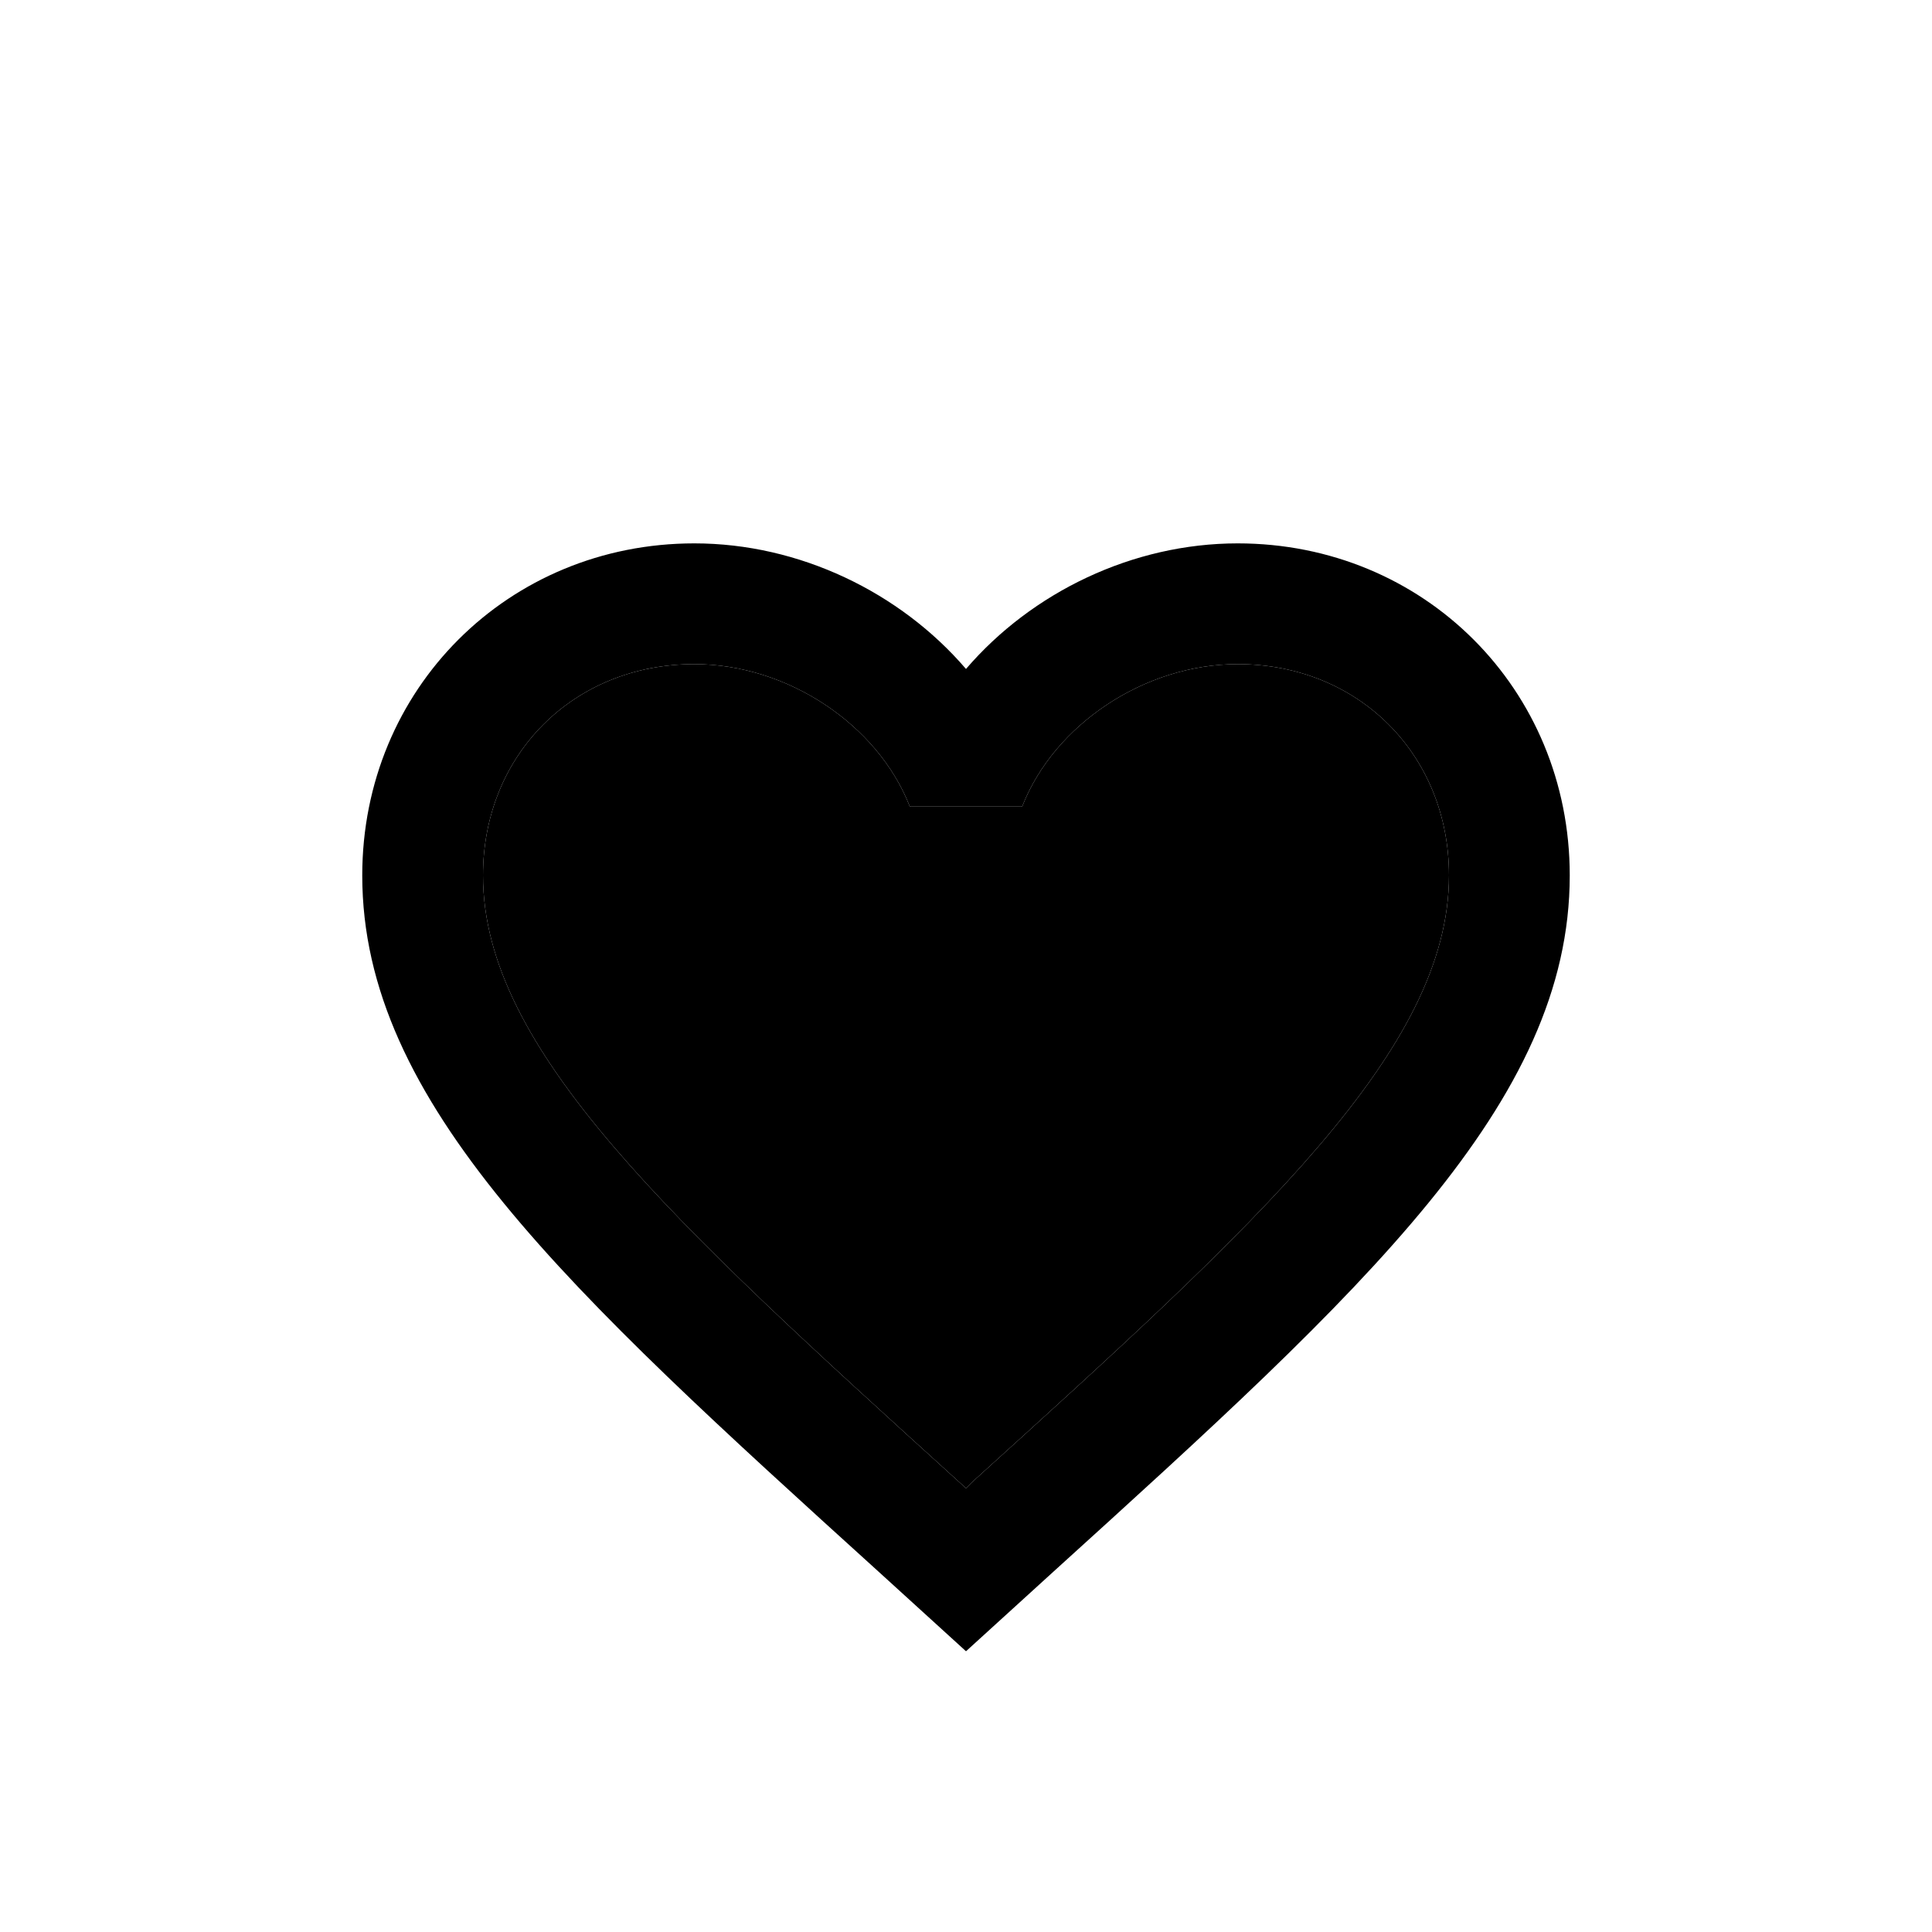 <svg width="32" height="32" viewBox="0 0 32 32" xmlns="http://www.w3.org/2000/svg">
<g filter="url(#filter0_d_4316_14908)">
<path d="M16.1 22.55L16 22.65L15.89 22.55C11.14 18.24 8 15.39 8 12.5C8 10.5 9.5 9 11.5 9C13.04 9 14.54 10 15.07 11.36H16.93C17.46 10 18.96 9 20.5 9C22.5 9 24 10.5 24 12.5C24 15.39 20.86 18.24 16.1 22.55Z" fill="currentcolor" fill-opacity="1"/>
<path d="M16.1 22.55L16 22.65L15.89 22.55C11.14 18.24 8 15.39 8 12.5C8 10.5 9.5 9 11.5 9C13.04 9 14.54 10 15.07 11.36H16.93C17.46 10 18.96 9 20.5 9C22.5 9 24 10.5 24 12.5C24 15.39 20.86 18.24 16.1 22.55ZM20.5 7C18.76 7 17.09 7.81 16 9.08C14.91 7.81 13.24 7 11.5 7C8.42 7 6 9.41 6 12.5C6 16.27 9.4 19.36 14.55 24.03L16 25.35L17.45 24.03C22.6 19.36 26 16.27 26 12.5C26 9.41 23.58 7 20.5 7Z" fill="inherit"/>
</g>
<defs>
<filter id="filter0_d_4316_14908" x="-2" y="0" width="36" height="36" filterUnits="userSpaceOnUse" color-interpolation-filters="sRGB">
<feFlood flood-opacity="0" result="BackgroundImageFix"/>
<feColorMatrix in="SourceAlpha" type="matrix" values="0 0 0 0 0 0 0 0 0 0 0 0 0 0 0 0 0 0 127 0" result="hardAlpha"/>
<feOffset dy="2"/>
<feGaussianBlur stdDeviation="1"/>
<feComposite in2="hardAlpha" operator="out"/>
<feColorMatrix type="matrix" values="0 0 0 0 0 0 0 0 0 0 0 0 0 0 0 0 0 0 0.08 0"/>
<feBlend mode="normal" in2="BackgroundImageFix" result="effect1_dropShadow_4316_14908"/>
<feBlend mode="normal" in="SourceGraphic" in2="effect1_dropShadow_4316_14908" result="shape"/>
</filter>
</defs>
</svg>
